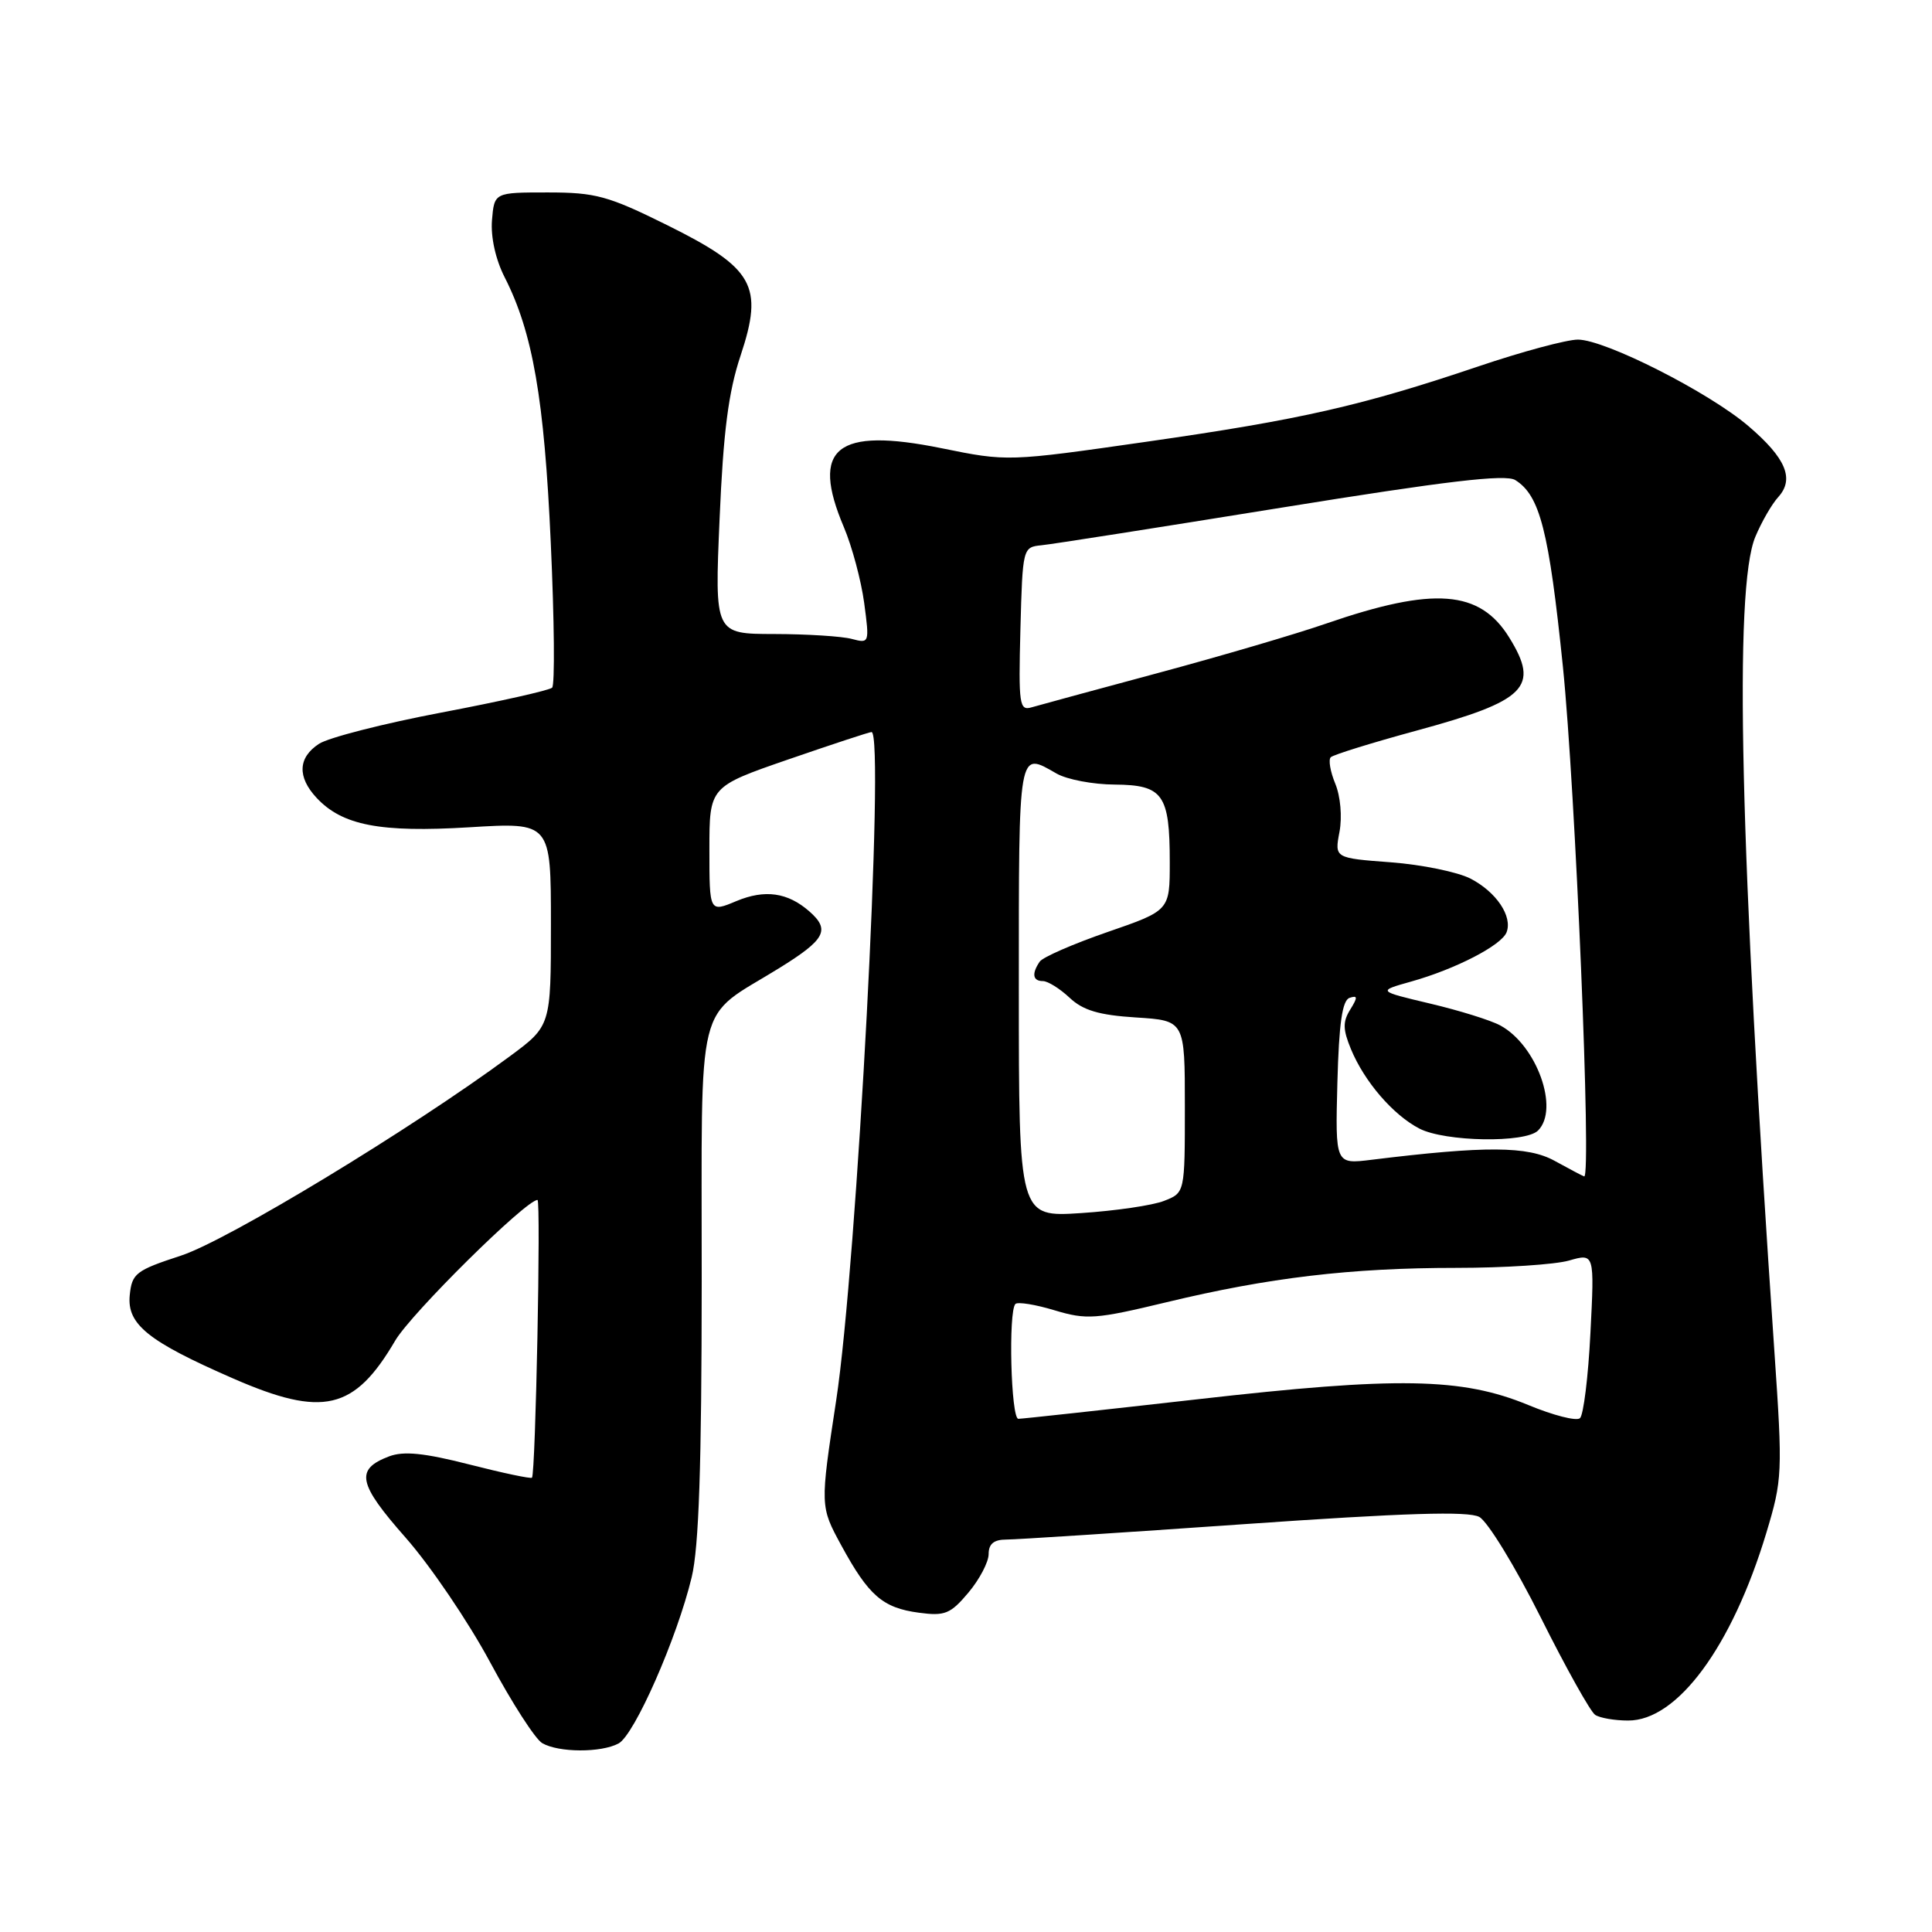 <?xml version="1.0" encoding="UTF-8" standalone="no"?>
<!DOCTYPE svg PUBLIC "-//W3C//DTD SVG 1.1//EN" "http://www.w3.org/Graphics/SVG/1.1/DTD/svg11.dtd" >
<svg xmlns="http://www.w3.org/2000/svg" xmlns:xlink="http://www.w3.org/1999/xlink" version="1.1" viewBox="0 0 256 256">
 <g >
 <path fill="currentColor"
d=" M 81.96 231.02 C 84.07 229.89 89.70 217.09 91.65 209.00 C 92.61 205.01 92.97 194.24 92.98 169.79 C 93.00 131.20 92.00 135.25 103.25 128.28 C 109.37 124.49 110.04 123.22 107.25 120.77 C 104.38 118.25 101.36 117.82 97.57 119.40 C 94.00 120.90 94.00 120.90 94.00 112.57 C 94.00 104.24 94.00 104.24 104.48 100.62 C 110.25 98.63 115.20 97.00 115.48 97.00 C 117.28 97.00 113.55 167.52 110.80 185.55 C 108.66 199.60 108.66 199.60 111.48 204.78 C 115.10 211.43 116.96 213.05 121.74 213.69 C 125.20 214.16 125.94 213.86 128.32 211.03 C 129.79 209.28 131.00 206.98 131.00 205.92 C 131.00 204.57 131.70 204.00 133.34 204.00 C 134.63 204.00 148.80 203.08 164.83 201.96 C 186.19 200.47 194.53 200.21 196.01 201.00 C 197.12 201.60 200.78 207.58 204.14 214.29 C 207.50 221.01 210.75 226.83 211.37 227.23 C 211.99 227.64 213.95 227.98 215.72 227.98 C 222.25 228.02 229.49 218.20 234.04 203.14 C 236.18 196.04 236.22 195.19 235.12 179.14 C 230.54 112.42 229.73 77.97 232.59 71.13 C 233.41 69.17 234.77 66.80 235.63 65.86 C 237.80 63.46 236.65 60.71 231.69 56.47 C 226.47 51.99 212.68 45.00 209.08 45.00 C 207.60 45.00 201.69 46.59 195.95 48.53 C 180.43 53.77 172.44 55.59 152.01 58.52 C 133.53 61.17 133.50 61.17 124.75 59.39 C 110.80 56.56 107.36 59.35 111.82 69.86 C 112.90 72.41 114.11 76.93 114.51 79.90 C 115.22 85.22 115.20 85.28 112.86 84.66 C 111.56 84.31 106.94 84.02 102.59 84.01 C 94.69 84.00 94.69 84.00 95.35 68.75 C 95.84 57.23 96.52 51.94 98.13 47.12 C 101.21 37.85 99.91 35.54 88.38 29.82 C 80.57 25.95 78.91 25.50 72.58 25.50 C 65.50 25.50 65.50 25.50 65.19 29.18 C 65.01 31.41 65.67 34.39 66.87 36.74 C 70.59 44.04 72.12 52.84 72.98 71.92 C 73.45 82.14 73.53 90.78 73.16 91.12 C 72.80 91.47 66.21 92.95 58.52 94.41 C 50.83 95.87 43.52 97.74 42.27 98.56 C 39.48 100.38 39.37 102.95 41.95 105.72 C 45.36 109.37 50.37 110.34 62.19 109.62 C 73.00 108.96 73.00 108.96 73.00 122.45 C 73.00 135.94 73.00 135.94 67.52 139.99 C 54.49 149.61 30.19 164.34 24.00 166.37 C 17.98 168.34 17.48 168.73 17.19 171.64 C 16.82 175.49 19.61 177.73 30.88 182.65 C 42.79 187.85 46.95 186.88 52.36 177.65 C 54.47 174.04 69.69 159.00 71.22 159.00 C 71.69 159.00 70.97 195.25 70.49 195.80 C 70.35 195.97 66.61 195.18 62.19 194.05 C 56.19 192.52 53.48 192.25 51.55 192.98 C 47.03 194.70 47.42 196.57 53.75 203.75 C 57.02 207.46 62.06 214.89 64.94 220.25 C 67.82 225.61 70.92 230.43 71.84 230.97 C 74.01 232.24 79.64 232.26 81.96 231.02 Z  M 202.50 186.17 C 193.71 182.54 185.20 182.39 158.69 185.41 C 146.14 186.83 135.45 188.00 134.94 188.00 C 133.95 188.00 133.59 173.74 134.55 172.78 C 134.86 172.48 137.19 172.85 139.73 173.62 C 143.99 174.90 145.18 174.81 154.58 172.55 C 168.11 169.29 178.98 168.00 192.98 168.00 C 199.32 168.00 206.04 167.56 207.90 167.03 C 211.28 166.06 211.28 166.06 210.74 176.63 C 210.45 182.44 209.82 187.52 209.35 187.92 C 208.88 188.33 205.80 187.54 202.50 186.17 Z  M 135.00 131.14 C 135.00 98.87 134.88 99.57 140.00 102.50 C 141.38 103.29 144.85 103.95 147.71 103.96 C 154.11 104.01 155.00 105.26 155.00 114.26 C 155.00 120.65 155.00 120.65 146.75 123.50 C 142.21 125.07 138.17 126.83 137.77 127.42 C 136.68 129.01 136.84 130.00 138.19 130.00 C 138.84 130.00 140.43 130.99 141.72 132.20 C 143.50 133.88 145.62 134.51 150.53 134.82 C 157.00 135.23 157.00 135.23 157.00 146.64 C 157.00 158.05 157.00 158.05 154.25 159.12 C 152.74 159.72 147.79 160.44 143.25 160.74 C 135.00 161.28 135.00 161.28 135.00 131.14 Z  M 206.00 153.82 C 202.44 151.85 196.84 151.82 181.71 153.68 C 176.93 154.27 176.93 154.27 177.21 143.46 C 177.42 135.58 177.86 132.54 178.83 132.22 C 179.91 131.86 179.92 132.15 178.91 133.78 C 177.91 135.38 177.93 136.41 179.01 139.02 C 180.80 143.34 184.59 147.73 188.07 149.54 C 191.48 151.30 202.12 151.48 203.80 149.80 C 206.66 146.94 203.62 138.49 198.80 135.88 C 197.54 135.19 193.35 133.89 189.50 132.98 C 182.50 131.32 182.50 131.32 186.99 130.06 C 192.89 128.40 198.96 125.26 199.63 123.53 C 200.44 121.42 198.27 118.19 194.85 116.42 C 193.16 115.55 188.41 114.57 184.30 114.26 C 176.83 113.70 176.83 113.70 177.49 110.22 C 177.86 108.23 177.62 105.51 176.93 103.84 C 176.27 102.24 176.00 100.67 176.33 100.34 C 176.66 100.01 181.78 98.42 187.70 96.81 C 202.26 92.85 204.05 91.05 199.99 84.49 C 196.09 78.17 190.01 77.70 175.74 82.62 C 171.76 84.00 161.75 86.94 153.50 89.16 C 145.25 91.38 137.70 93.43 136.71 93.72 C 135.07 94.21 134.95 93.42 135.21 83.38 C 135.50 72.59 135.52 72.50 138.00 72.25 C 139.38 72.12 153.67 69.87 169.78 67.27 C 191.69 63.73 199.49 62.81 200.78 63.61 C 204.05 65.65 205.24 70.33 207.09 88.31 C 208.75 104.57 210.91 156.18 209.91 155.88 C 209.68 155.81 207.93 154.88 206.00 153.82 Z "/>
</g>
</svg>